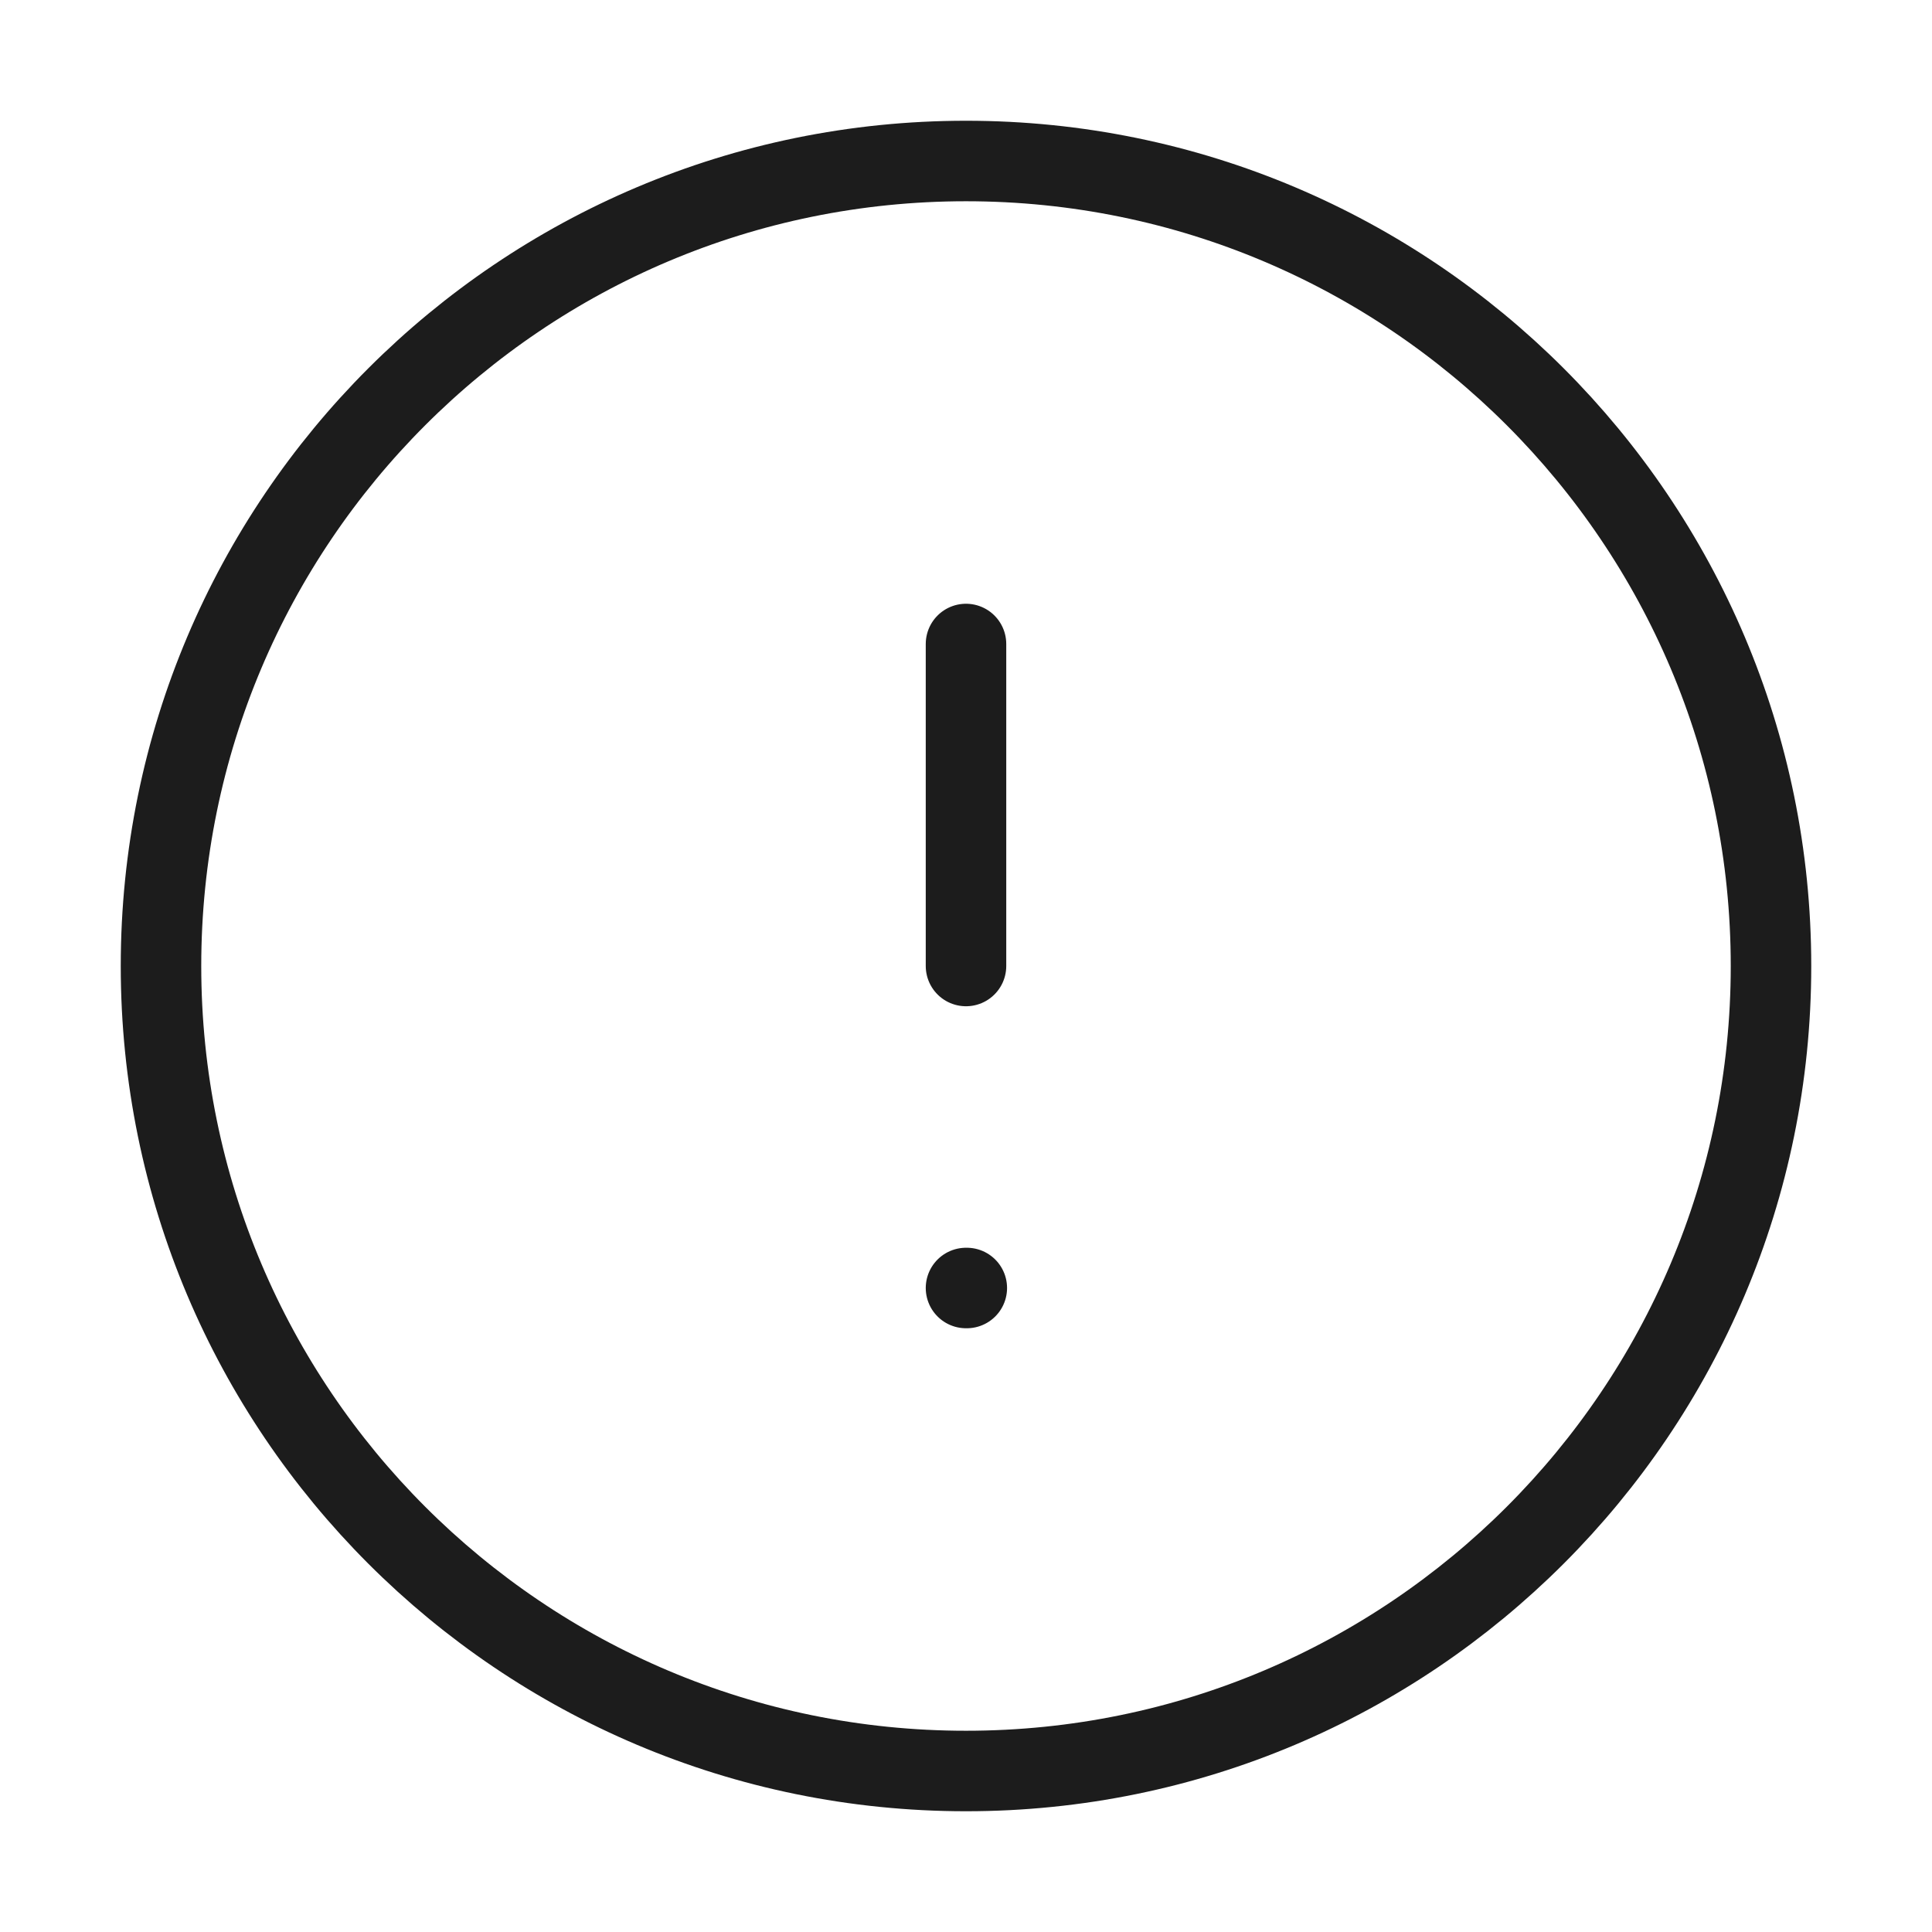 <svg width="48" height="48" viewBox="0 0 48 48" fill="none" xmlns="http://www.w3.org/2000/svg">
<path d="M24 16V24M24 32H24.02M44 24C44 35.046 35.045 44 24 44C12.954 44 4 35.046 4 24C4 12.954 12.954 4 24 4C35.045 4 44 12.954 44 24Z" stroke="#1C1C1C" stroke-width="2" stroke-linecap="round" stroke-linejoin="round"/>
</svg>
